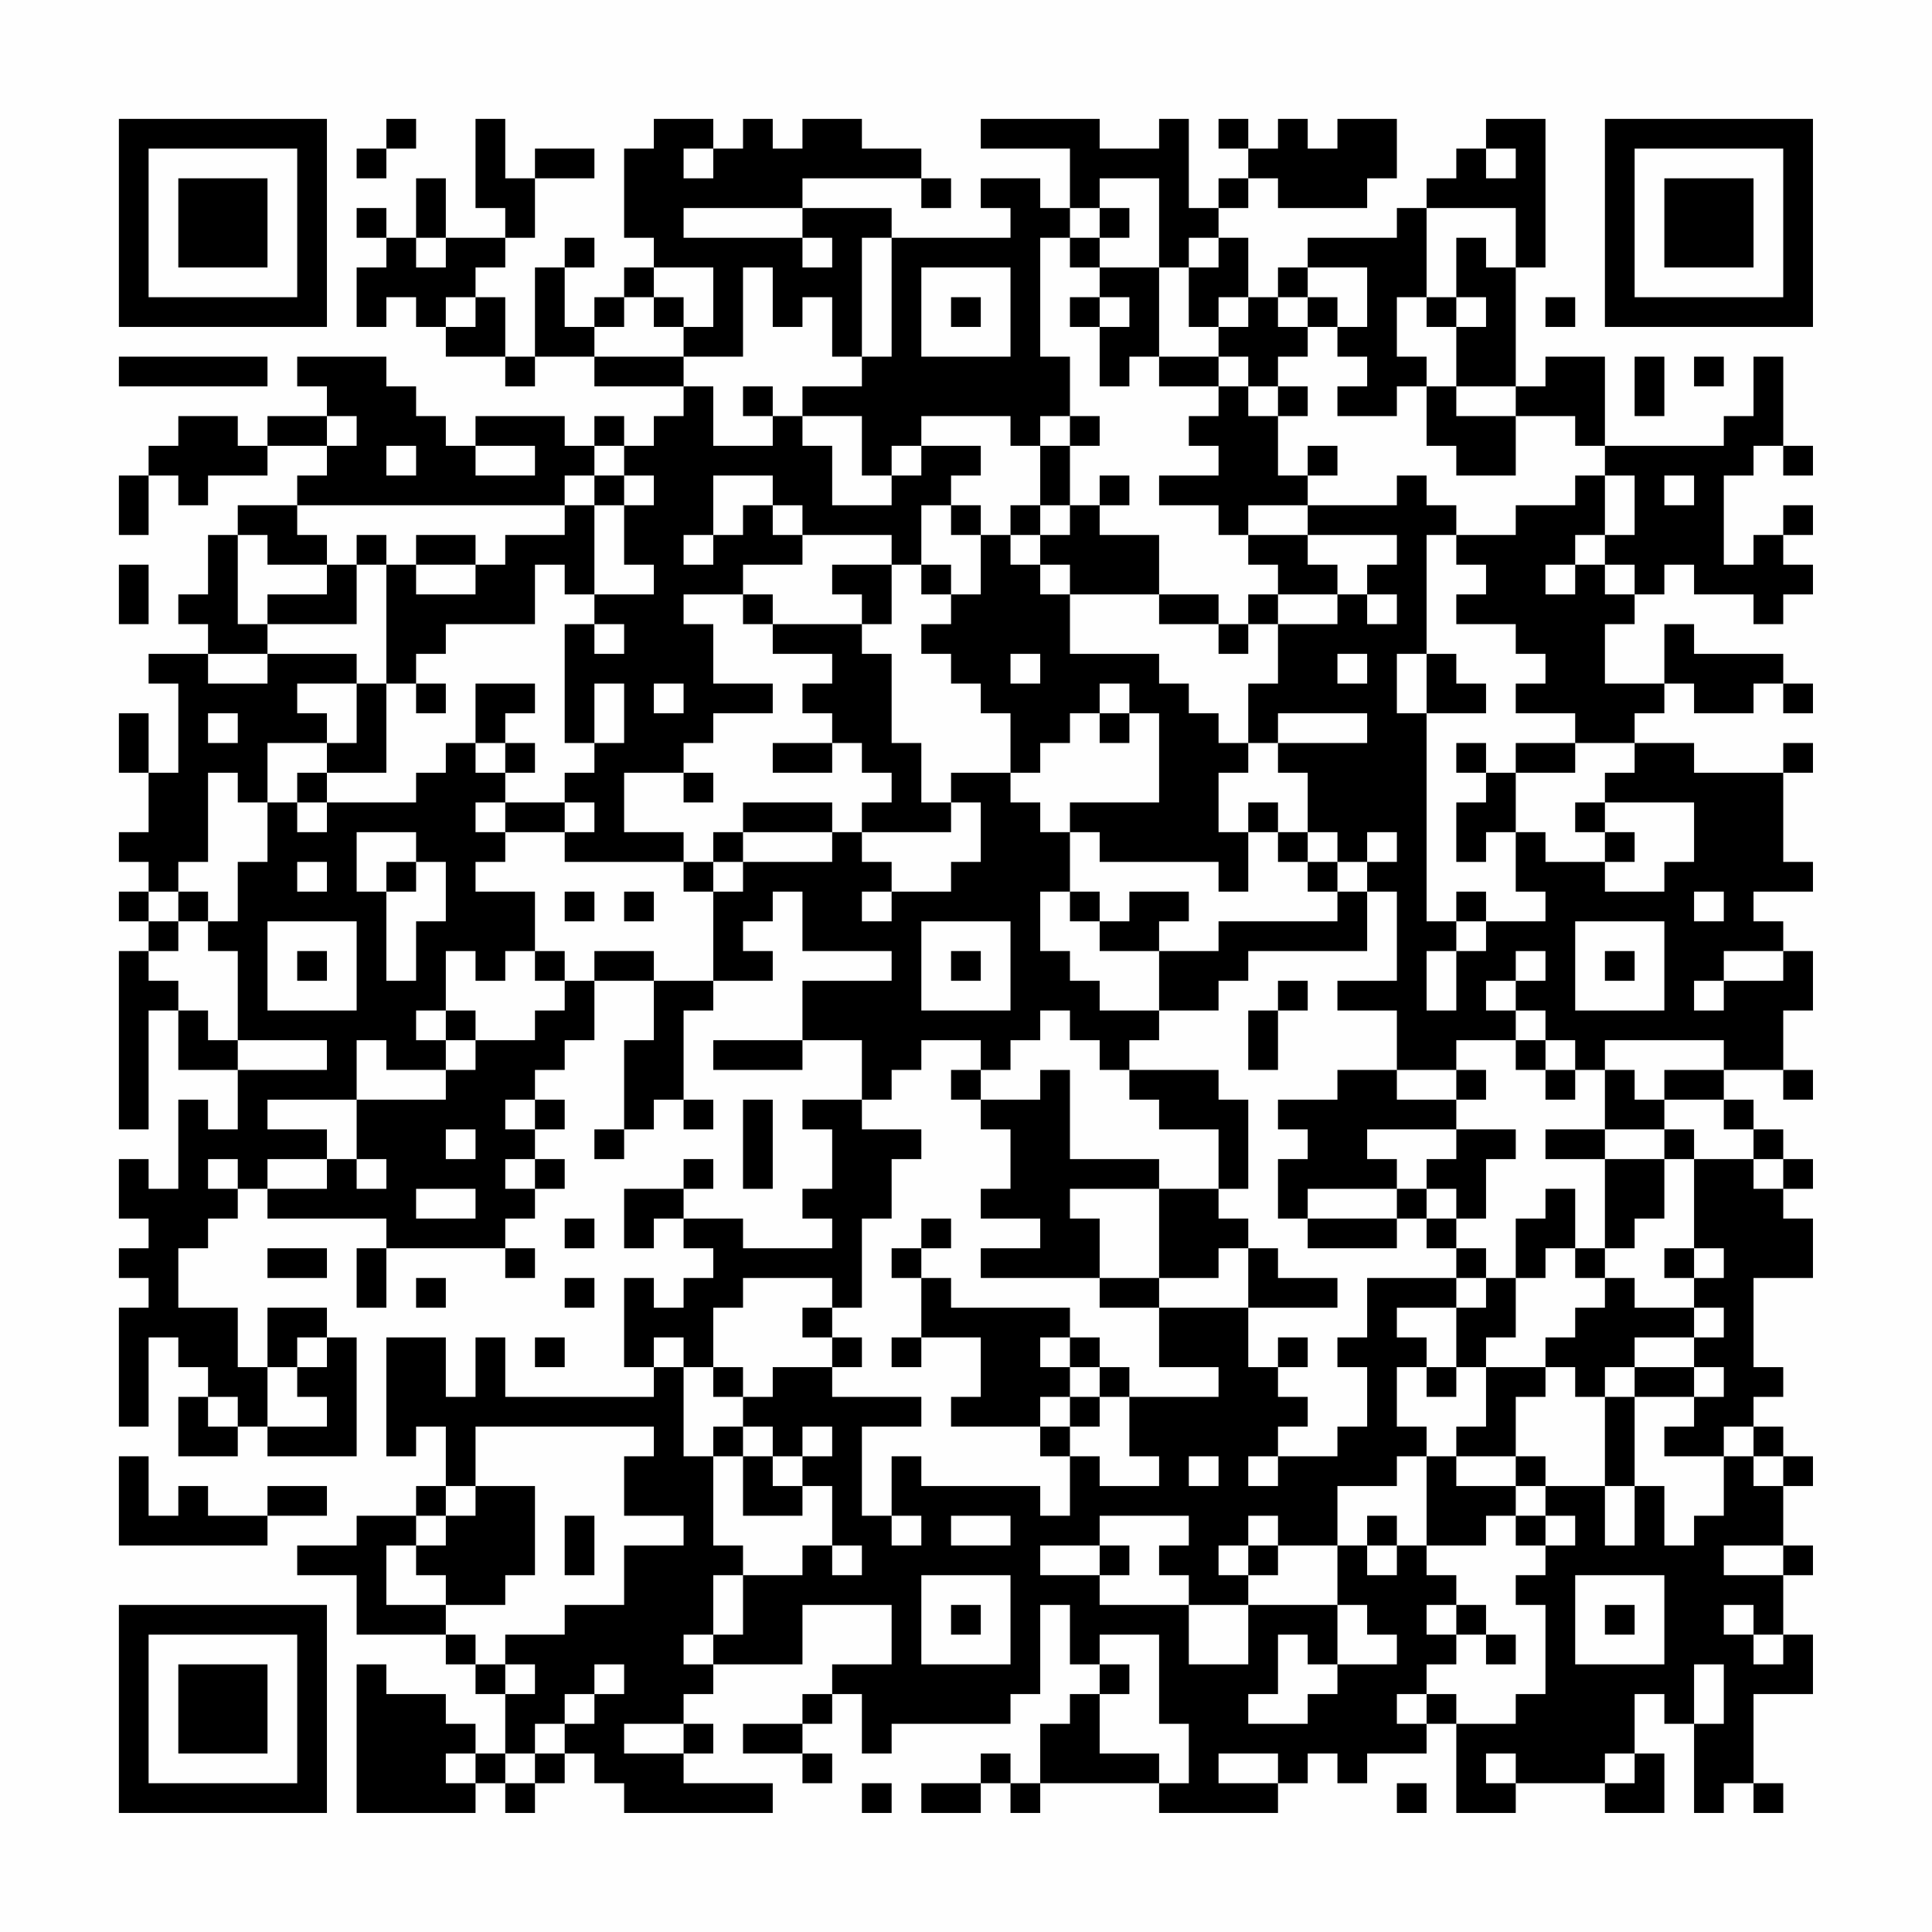 <?xml version="1.0" encoding="UTF-8"?>
<svg xmlns="http://www.w3.org/2000/svg" version="1.1" width="300" height="300" viewBox="0 0 300 300"><rect x="0" y="0" width="300" height="300" fill="#fefefe"/><g transform="scale(4.615)"><g transform="translate(4,4)"><path fill-rule="evenodd" d="M9 0L9 1L8 1L8 2L9 2L9 1L10 1L10 0ZM12 0L12 3L13 3L13 4L11 4L11 2L10 2L10 4L9 4L9 3L8 3L8 4L9 4L9 5L8 5L8 7L9 7L9 6L10 6L10 7L11 7L11 8L13 8L13 9L14 9L14 8L16 8L16 9L19 9L19 10L18 10L18 11L17 11L17 10L16 10L16 11L15 11L15 10L12 10L12 11L11 11L11 10L10 10L10 9L9 9L9 8L6 8L6 9L7 9L7 10L5 10L5 11L4 11L4 10L2 10L2 11L1 11L1 12L0 12L0 14L1 14L1 12L2 12L2 13L3 13L3 12L5 12L5 11L7 11L7 12L6 12L6 13L4 13L4 14L3 14L3 16L2 16L2 17L3 17L3 18L1 18L1 19L2 19L2 22L1 22L1 20L0 20L0 22L1 22L1 24L0 24L0 25L1 25L1 26L0 26L0 27L1 27L1 28L0 28L0 34L1 34L1 30L2 30L2 32L4 32L4 34L3 34L3 33L2 33L2 36L1 36L1 35L0 35L0 37L1 37L1 38L0 38L0 39L1 39L1 40L0 40L0 44L1 44L1 41L2 41L2 42L3 42L3 43L2 43L2 45L4 45L4 44L5 44L5 45L8 45L8 41L7 41L7 40L5 40L5 42L4 42L4 40L2 40L2 38L3 38L3 37L4 37L4 36L5 36L5 37L9 37L9 38L8 38L8 40L9 40L9 38L13 38L13 39L14 39L14 38L13 38L13 37L14 37L14 36L15 36L15 35L14 35L14 34L15 34L15 33L14 33L14 32L15 32L15 31L16 31L16 29L18 29L18 31L17 31L17 34L16 34L16 35L17 35L17 34L18 34L18 33L19 33L19 34L20 34L20 33L19 33L19 30L20 30L20 29L22 29L22 28L21 28L21 27L22 27L22 26L23 26L23 28L26 28L26 29L23 29L23 31L20 31L20 32L23 32L23 31L25 31L25 33L23 33L23 34L24 34L24 36L23 36L23 37L24 37L24 38L21 38L21 37L19 37L19 36L20 36L20 35L19 35L19 36L17 36L17 38L18 38L18 37L19 37L19 38L20 38L20 39L19 39L19 40L18 40L18 39L17 39L17 42L18 42L18 43L13 43L13 41L12 41L12 43L11 43L11 41L9 41L9 45L10 45L10 44L11 44L11 46L10 46L10 47L8 47L8 48L6 48L6 49L8 49L8 51L11 51L11 52L12 52L12 53L13 53L13 55L12 55L12 54L11 54L11 53L9 53L9 52L8 52L8 57L12 57L12 56L13 56L13 57L14 57L14 56L15 56L15 55L16 55L16 56L17 56L17 57L22 57L22 56L19 56L19 55L20 55L20 54L19 54L19 53L20 53L20 52L23 52L23 50L26 50L26 52L24 52L24 53L23 53L23 54L21 54L21 55L23 55L23 56L24 56L24 55L23 55L23 54L24 54L24 53L25 53L25 55L26 55L26 54L30 54L30 53L31 53L31 50L32 50L32 52L33 52L33 53L32 53L32 54L31 54L31 56L30 56L30 55L29 55L29 56L27 56L27 57L29 57L29 56L30 56L30 57L31 57L31 56L35 56L35 57L39 57L39 56L40 56L40 55L41 55L41 56L42 56L42 55L44 55L44 54L45 54L45 57L47 57L47 56L50 56L50 57L52 57L52 55L51 55L51 53L52 53L52 54L53 54L53 57L54 57L54 56L55 56L55 57L56 57L56 56L55 56L55 53L57 53L57 51L56 51L56 49L57 49L57 48L56 48L56 46L57 46L57 45L56 45L56 44L55 44L55 43L56 43L56 42L55 42L55 39L57 39L57 37L56 37L56 36L57 36L57 35L56 35L56 34L55 34L55 33L54 33L54 32L56 32L56 33L57 33L57 32L56 32L56 30L57 30L57 28L56 28L56 27L55 27L55 26L57 26L57 25L56 25L56 22L57 22L57 21L56 21L56 22L53 22L53 21L51 21L51 20L52 20L52 19L53 19L53 20L55 20L55 19L56 19L56 20L57 20L57 19L56 19L56 18L53 18L53 17L52 17L52 19L50 19L50 17L51 17L51 16L52 16L52 15L53 15L53 16L55 16L55 17L56 17L56 16L57 16L57 15L56 15L56 14L57 14L57 13L56 13L56 14L55 14L55 15L54 15L54 12L55 12L55 11L56 11L56 12L57 12L57 11L56 11L56 8L55 8L55 10L54 10L54 11L50 11L50 8L48 8L48 9L47 9L47 5L48 5L48 0L46 0L46 1L45 1L45 2L44 2L44 3L43 3L43 4L40 4L40 5L39 5L39 6L38 6L38 4L37 4L37 3L38 3L38 2L39 2L39 3L42 3L42 2L43 2L43 0L41 0L41 1L40 1L40 0L39 0L39 1L38 1L38 0L37 0L37 1L38 1L38 2L37 2L37 3L36 3L36 0L35 0L35 1L33 1L33 0L29 0L29 1L32 1L32 3L31 3L31 2L29 2L29 3L30 3L30 4L26 4L26 3L23 3L23 2L27 2L27 3L28 3L28 2L27 2L27 1L25 1L25 0L23 0L23 1L22 1L22 0L21 0L21 1L20 1L20 0L18 0L18 1L17 1L17 4L18 4L18 5L17 5L17 6L16 6L16 7L15 7L15 5L16 5L16 4L15 4L15 5L14 5L14 8L13 8L13 6L12 6L12 5L13 5L13 4L14 4L14 2L16 2L16 1L14 1L14 2L13 2L13 0ZM19 1L19 2L20 2L20 1ZM46 1L46 2L47 2L47 1ZM33 2L33 3L32 3L32 4L31 4L31 8L32 8L32 10L31 10L31 11L30 11L30 10L27 10L27 11L26 11L26 12L25 12L25 10L23 10L23 9L25 9L25 8L26 8L26 4L25 4L25 8L24 8L24 6L23 6L23 7L22 7L22 5L21 5L21 8L19 8L19 7L20 7L20 5L18 5L18 6L17 6L17 7L16 7L16 8L19 8L19 9L20 9L20 11L22 11L22 10L23 10L23 11L24 11L24 13L26 13L26 12L27 12L27 11L29 11L29 12L28 12L28 13L27 13L27 15L26 15L26 14L23 14L23 13L22 13L22 12L20 12L20 14L19 14L19 15L20 15L20 14L21 14L21 13L22 13L22 14L23 14L23 15L21 15L21 16L19 16L19 17L20 17L20 19L22 19L22 20L20 20L20 21L19 21L19 22L17 22L17 24L19 24L19 25L15 25L15 24L16 24L16 23L15 23L15 22L16 22L16 21L17 21L17 19L16 19L16 21L15 21L15 17L16 17L16 18L17 18L17 17L16 17L16 16L18 16L18 15L17 15L17 13L18 13L18 12L17 12L17 11L16 11L16 12L15 12L15 13L6 13L6 14L7 14L7 15L5 15L5 14L4 14L4 17L5 17L5 18L3 18L3 19L5 19L5 18L8 18L8 19L6 19L6 20L7 20L7 21L5 21L5 23L4 23L4 22L3 22L3 25L2 25L2 26L1 26L1 27L2 27L2 28L1 28L1 29L2 29L2 30L3 30L3 31L4 31L4 32L7 32L7 31L4 31L4 28L3 28L3 27L4 27L4 25L5 25L5 23L6 23L6 24L7 24L7 23L10 23L10 22L11 22L11 21L12 21L12 22L13 22L13 23L12 23L12 24L13 24L13 25L12 25L12 26L14 26L14 28L13 28L13 29L12 29L12 28L11 28L11 30L10 30L10 31L11 31L11 32L9 32L9 31L8 31L8 33L5 33L5 34L7 34L7 35L5 35L5 36L7 36L7 35L8 35L8 36L9 36L9 35L8 35L8 33L11 33L11 32L12 32L12 31L14 31L14 30L15 30L15 29L16 29L16 28L18 28L18 29L20 29L20 26L21 26L21 25L24 25L24 24L25 24L25 25L26 25L26 26L25 26L25 27L26 27L26 26L28 26L28 25L29 25L29 23L28 23L28 22L30 22L30 23L31 23L31 24L32 24L32 26L31 26L31 28L32 28L32 29L33 29L33 30L35 30L35 31L34 31L34 32L33 32L33 31L32 31L32 30L31 30L31 31L30 31L30 32L29 32L29 31L27 31L27 32L26 32L26 33L25 33L25 34L27 34L27 35L26 35L26 37L25 37L25 40L24 40L24 39L21 39L21 40L20 40L20 42L19 42L19 41L18 41L18 42L19 42L19 45L20 45L20 48L21 48L21 49L20 49L20 51L19 51L19 52L20 52L20 51L21 51L21 49L23 49L23 48L24 48L24 49L25 49L25 48L24 48L24 46L23 46L23 45L24 45L24 44L23 44L23 45L22 45L22 44L21 44L21 43L22 43L22 42L24 42L24 43L27 43L27 44L25 44L25 47L26 47L26 48L27 48L27 47L26 47L26 45L27 45L27 46L31 46L31 47L32 47L32 45L33 45L33 46L35 46L35 45L34 45L34 43L37 43L37 42L35 42L35 40L38 40L38 42L39 42L39 43L40 43L40 44L39 44L39 45L38 45L38 46L39 46L39 45L41 45L41 44L42 44L42 42L41 42L41 41L42 41L42 39L45 39L45 40L43 40L43 41L44 41L44 42L43 42L43 44L44 44L44 45L43 45L43 46L41 46L41 48L39 48L39 47L38 47L38 48L37 48L37 49L38 49L38 50L36 50L36 49L35 49L35 48L36 48L36 47L33 47L33 48L31 48L31 49L33 49L33 50L36 50L36 52L38 52L38 50L41 50L41 52L40 52L40 51L39 51L39 53L38 53L38 54L40 54L40 53L41 53L41 52L43 52L43 51L42 51L42 50L41 50L41 48L42 48L42 49L43 49L43 48L44 48L44 49L45 49L45 50L44 50L44 51L45 51L45 52L44 52L44 53L43 53L43 54L44 54L44 53L45 53L45 54L47 54L47 53L48 53L48 50L47 50L47 49L48 49L48 48L49 48L49 47L48 47L48 46L50 46L50 48L51 48L51 46L52 46L52 48L53 48L53 47L54 47L54 45L55 45L55 46L56 46L56 45L55 45L55 44L54 44L54 45L52 45L52 44L53 44L53 43L54 43L54 42L53 42L53 41L54 41L54 40L53 40L53 39L54 39L54 38L53 38L53 35L55 35L55 36L56 36L56 35L55 35L55 34L54 34L54 33L52 33L52 32L54 32L54 31L50 31L50 32L49 32L49 31L48 31L48 30L47 30L47 29L48 29L48 28L47 28L47 29L46 29L46 30L47 30L47 31L45 31L45 32L43 32L43 30L41 30L41 29L43 29L43 26L42 26L42 25L43 25L43 24L42 24L42 25L41 25L41 24L40 24L40 22L39 22L39 21L42 21L42 20L39 20L39 21L38 21L38 19L39 19L39 17L41 17L41 16L42 16L42 17L43 17L43 16L42 16L42 15L43 15L43 14L40 14L40 13L43 13L43 12L44 12L44 13L45 13L45 14L44 14L44 18L43 18L43 20L44 20L44 27L45 27L45 28L44 28L44 30L45 30L45 28L46 28L46 27L48 27L48 26L47 26L47 24L48 24L48 25L50 25L50 26L52 26L52 25L53 25L53 23L50 23L50 22L51 22L51 21L49 21L49 20L47 20L47 19L48 19L48 18L47 18L47 17L45 17L45 16L46 16L46 15L45 15L45 14L47 14L47 13L49 13L49 12L50 12L50 14L49 14L49 15L48 15L48 16L49 16L49 15L50 15L50 16L51 16L51 15L50 15L50 14L51 14L51 12L50 12L50 11L49 11L49 10L47 10L47 9L45 9L45 7L46 7L46 6L45 6L45 4L46 4L46 5L47 5L47 3L44 3L44 6L43 6L43 8L44 8L44 9L43 9L43 10L41 10L41 9L42 9L42 8L41 8L41 7L42 7L42 5L40 5L40 6L39 6L39 7L40 7L40 8L39 8L39 9L38 9L38 8L37 8L37 7L38 7L38 6L37 6L37 7L36 7L36 5L37 5L37 4L36 4L36 5L35 5L35 2ZM19 3L19 4L23 4L23 5L24 5L24 4L23 4L23 3ZM33 3L33 4L32 4L32 5L33 5L33 6L32 6L32 7L33 7L33 9L34 9L34 8L35 8L35 9L37 9L37 10L36 10L36 11L37 11L37 12L35 12L35 13L37 13L37 14L38 14L38 15L39 15L39 16L38 16L38 17L37 17L37 16L35 16L35 14L33 14L33 13L34 13L34 12L33 12L33 13L32 13L32 11L33 11L33 10L32 10L32 11L31 11L31 13L30 13L30 14L29 14L29 13L28 13L28 14L29 14L29 16L28 16L28 15L27 15L27 16L28 16L28 17L27 17L27 18L28 18L28 19L29 19L29 20L30 20L30 22L31 22L31 21L32 21L32 20L33 20L33 21L34 21L34 20L35 20L35 23L32 23L32 24L33 24L33 25L37 25L37 26L38 26L38 24L39 24L39 25L40 25L40 26L41 26L41 27L37 27L37 28L35 28L35 27L36 27L36 26L34 26L34 27L33 27L33 26L32 26L32 27L33 27L33 28L35 28L35 30L37 30L37 29L38 29L38 28L42 28L42 26L41 26L41 25L40 25L40 24L39 24L39 23L38 23L38 24L37 24L37 22L38 22L38 21L37 21L37 20L36 20L36 19L35 19L35 18L32 18L32 16L35 16L35 17L37 17L37 18L38 18L38 17L39 17L39 16L41 16L41 15L40 15L40 14L38 14L38 13L40 13L40 12L41 12L41 11L40 11L40 12L39 12L39 10L40 10L40 9L39 9L39 10L38 10L38 9L37 9L37 8L35 8L35 5L33 5L33 4L34 4L34 3ZM10 4L10 5L11 5L11 4ZM27 5L27 8L30 8L30 5ZM11 6L11 7L12 7L12 6ZM18 6L18 7L19 7L19 6ZM28 6L28 7L29 7L29 6ZM33 6L33 7L34 7L34 6ZM40 6L40 7L41 7L41 6ZM44 6L44 7L45 7L45 6ZM48 6L48 7L49 7L49 6ZM0 8L0 9L5 9L5 8ZM51 8L51 10L52 10L52 8ZM53 8L53 9L54 9L54 8ZM21 9L21 10L22 10L22 9ZM44 9L44 11L45 11L45 12L47 12L47 10L45 10L45 9ZM7 10L7 11L8 11L8 10ZM9 11L9 12L10 12L10 11ZM12 11L12 12L14 12L14 11ZM16 12L16 13L15 13L15 14L13 14L13 15L12 15L12 14L10 14L10 15L9 15L9 14L8 14L8 15L7 15L7 16L5 16L5 17L8 17L8 15L9 15L9 19L8 19L8 21L7 21L7 22L6 22L6 23L7 23L7 22L9 22L9 19L10 19L10 20L11 20L11 19L10 19L10 18L11 18L11 17L14 17L14 15L15 15L15 16L16 16L16 13L17 13L17 12ZM52 12L52 13L53 13L53 12ZM31 13L31 14L30 14L30 15L31 15L31 16L32 16L32 15L31 15L31 14L32 14L32 13ZM0 15L0 17L1 17L1 15ZM10 15L10 16L12 16L12 15ZM24 15L24 16L25 16L25 17L22 17L22 16L21 16L21 17L22 17L22 18L24 18L24 19L23 19L23 20L24 20L24 21L22 21L22 22L24 22L24 21L25 21L25 22L26 22L26 23L25 23L25 24L28 24L28 23L27 23L27 21L26 21L26 18L25 18L25 17L26 17L26 15ZM30 18L30 19L31 19L31 18ZM41 18L41 19L42 19L42 18ZM44 18L44 20L46 20L46 19L45 19L45 18ZM12 19L12 21L13 21L13 22L14 22L14 21L13 21L13 20L14 20L14 19ZM18 19L18 20L19 20L19 19ZM33 19L33 20L34 20L34 19ZM3 20L3 21L4 21L4 20ZM45 21L45 22L46 22L46 23L45 23L45 25L46 25L46 24L47 24L47 22L49 22L49 21L47 21L47 22L46 22L46 21ZM19 22L19 23L20 23L20 22ZM13 23L13 24L15 24L15 23ZM21 23L21 24L20 24L20 25L19 25L19 26L20 26L20 25L21 25L21 24L24 24L24 23ZM49 23L49 24L50 24L50 25L51 25L51 24L50 24L50 23ZM8 24L8 26L9 26L9 29L10 29L10 27L11 27L11 25L10 25L10 24ZM6 25L6 26L7 26L7 25ZM9 25L9 26L10 26L10 25ZM2 26L2 27L3 27L3 26ZM15 26L15 27L16 27L16 26ZM17 26L17 27L18 27L18 26ZM45 26L45 27L46 27L46 26ZM53 26L53 27L54 27L54 26ZM5 27L5 30L8 30L8 27ZM27 27L27 30L30 30L30 27ZM49 27L49 30L52 30L52 27ZM6 28L6 29L7 29L7 28ZM14 28L14 29L15 29L15 28ZM28 28L28 29L29 29L29 28ZM50 28L50 29L51 29L51 28ZM54 28L54 29L53 29L53 30L54 30L54 29L56 29L56 28ZM39 29L39 30L38 30L38 32L39 32L39 30L40 30L40 29ZM11 30L11 31L12 31L12 30ZM47 31L47 32L48 32L48 33L49 33L49 32L48 32L48 31ZM28 32L28 33L29 33L29 34L30 34L30 36L29 36L29 37L31 37L31 38L29 38L29 39L33 39L33 40L35 40L35 39L37 39L37 38L38 38L38 40L41 40L41 39L39 39L39 38L38 38L38 37L37 37L37 36L38 36L38 33L37 33L37 32L34 32L34 33L35 33L35 34L37 34L37 36L35 36L35 35L32 35L32 32L31 32L31 33L29 33L29 32ZM41 32L41 33L39 33L39 34L40 34L40 35L39 35L39 37L40 37L40 38L43 38L43 37L44 37L44 38L45 38L45 39L46 39L46 40L45 40L45 42L44 42L44 43L45 43L45 42L46 42L46 44L45 44L45 45L44 45L44 48L46 48L46 47L47 47L47 48L48 48L48 47L47 47L47 46L48 46L48 45L47 45L47 43L48 43L48 42L49 42L49 43L50 43L50 46L51 46L51 43L53 43L53 42L51 42L51 41L53 41L53 40L51 40L51 39L50 39L50 38L51 38L51 37L52 37L52 35L53 35L53 34L52 34L52 33L51 33L51 32L50 32L50 34L48 34L48 35L50 35L50 38L49 38L49 36L48 36L48 37L47 37L47 39L46 39L46 38L45 38L45 37L46 37L46 35L47 35L47 34L45 34L45 33L46 33L46 32L45 32L45 33L43 33L43 32ZM13 33L13 34L14 34L14 33ZM21 33L21 36L22 36L22 33ZM11 34L11 35L12 35L12 34ZM42 34L42 35L43 35L43 36L40 36L40 37L43 37L43 36L44 36L44 37L45 37L45 36L44 36L44 35L45 35L45 34ZM50 34L50 35L52 35L52 34ZM3 35L3 36L4 36L4 35ZM13 35L13 36L14 36L14 35ZM10 36L10 37L12 37L12 36ZM32 36L32 37L33 37L33 39L35 39L35 36ZM15 37L15 38L16 38L16 37ZM27 37L27 38L26 38L26 39L27 39L27 41L26 41L26 42L27 42L27 41L29 41L29 43L28 43L28 44L31 44L31 45L32 45L32 44L33 44L33 43L34 43L34 42L33 42L33 41L32 41L32 40L28 40L28 39L27 39L27 38L28 38L28 37ZM5 38L5 39L7 39L7 38ZM48 38L48 39L47 39L47 41L46 41L46 42L48 42L48 41L49 41L49 40L50 40L50 39L49 39L49 38ZM52 38L52 39L53 39L53 38ZM10 39L10 40L11 40L11 39ZM15 39L15 40L16 40L16 39ZM23 40L23 41L24 41L24 42L25 42L25 41L24 41L24 40ZM6 41L6 42L5 42L5 44L7 44L7 43L6 43L6 42L7 42L7 41ZM14 41L14 42L15 42L15 41ZM31 41L31 42L32 42L32 43L31 43L31 44L32 44L32 43L33 43L33 42L32 42L32 41ZM39 41L39 42L40 42L40 41ZM20 42L20 43L21 43L21 42ZM50 42L50 43L51 43L51 42ZM3 43L3 44L4 44L4 43ZM12 44L12 46L11 46L11 47L10 47L10 48L9 48L9 50L11 50L11 51L12 51L12 52L13 52L13 53L14 53L14 52L13 52L13 51L15 51L15 50L17 50L17 48L19 48L19 47L17 47L17 45L18 45L18 44ZM20 44L20 45L21 45L21 47L23 47L23 46L22 46L22 45L21 45L21 44ZM0 45L0 48L5 48L5 47L7 47L7 46L5 46L5 47L3 47L3 46L2 46L2 47L1 47L1 45ZM36 45L36 46L37 46L37 45ZM45 45L45 46L47 46L47 45ZM12 46L12 47L11 47L11 48L10 48L10 49L11 49L11 50L13 50L13 49L14 49L14 46ZM15 47L15 49L16 49L16 47ZM28 47L28 48L30 48L30 47ZM42 47L42 48L43 48L43 47ZM33 48L33 49L34 49L34 48ZM38 48L38 49L39 49L39 48ZM54 48L54 49L56 49L56 48ZM27 49L27 52L30 52L30 49ZM49 49L49 52L52 52L52 49ZM28 50L28 51L29 51L29 50ZM45 50L45 51L46 51L46 52L47 52L47 51L46 51L46 50ZM50 50L50 51L51 51L51 50ZM54 50L54 51L55 51L55 52L56 52L56 51L55 51L55 50ZM33 51L33 52L34 52L34 53L33 53L33 55L35 55L35 56L36 56L36 54L35 54L35 51ZM16 52L16 53L15 53L15 54L14 54L14 55L13 55L13 56L14 56L14 55L15 55L15 54L16 54L16 53L17 53L17 52ZM53 52L53 54L54 54L54 52ZM17 54L17 55L19 55L19 54ZM11 55L11 56L12 56L12 55ZM37 55L37 56L39 56L39 55ZM46 55L46 56L47 56L47 55ZM50 55L50 56L51 56L51 55ZM25 56L25 57L26 57L26 56ZM43 56L43 57L44 57L44 56ZM0 0L0 7L7 7L7 0ZM1 1L1 6L6 6L6 1ZM2 2L2 5L5 5L5 2ZM50 0L50 7L57 7L57 0ZM51 1L51 6L56 6L56 1ZM52 2L52 5L55 5L55 2ZM0 50L0 57L7 57L7 50ZM1 51L1 56L6 56L6 51ZM2 52L2 55L5 55L5 52Z" fill="#000000"/></g></g></svg>
